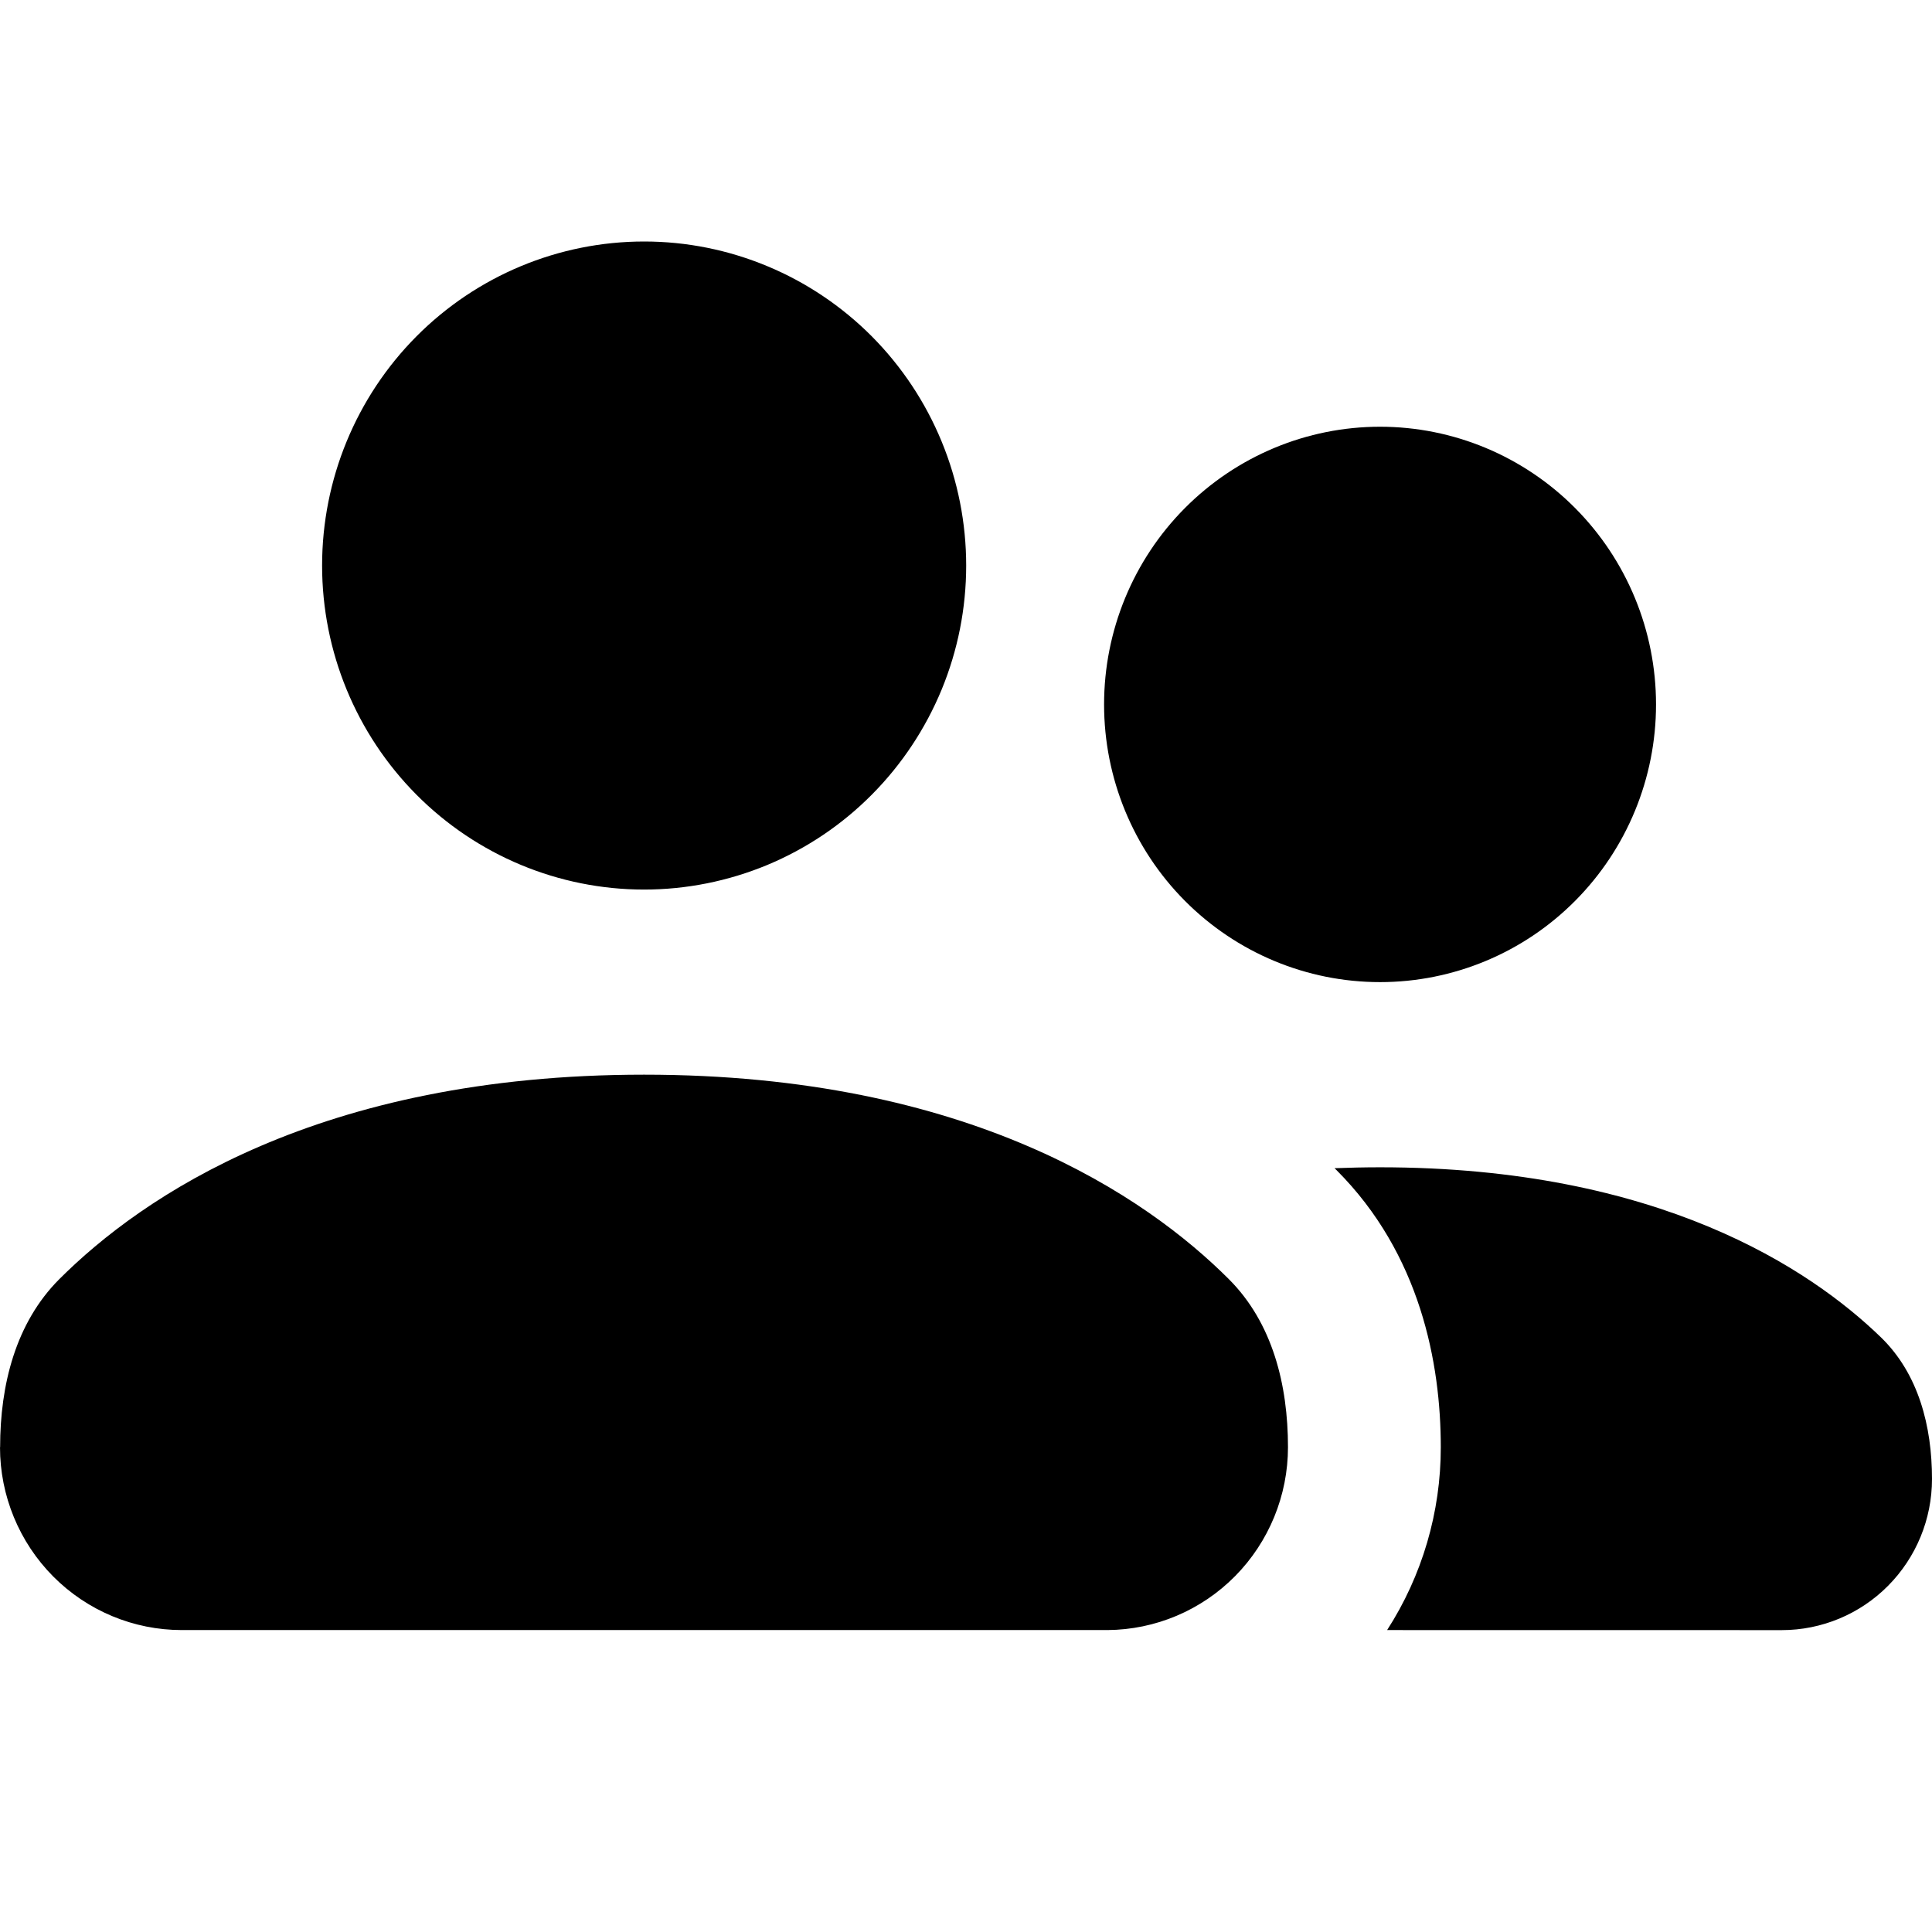 <svg width="32" height="32" viewBox="0 0 32 32" fill="none" xmlns="http://www.w3.org/2000/svg">
<path d="M10.668 14.734C9.254 14.734 7.897 14.168 6.897 13.162C5.897 12.155 5.335 10.79 5.335 9.367C5.335 7.943 5.897 6.578 6.897 5.572C7.898 4.565 9.255 4 10.669 4C11.37 4 12.063 4.139 12.71 4.409C13.357 4.678 13.945 5.074 14.441 5.572C14.936 6.071 15.329 6.662 15.597 7.314C15.865 7.965 16.003 8.663 16.003 9.367C16.003 10.072 15.865 10.77 15.597 11.421C15.328 12.072 14.935 12.664 14.44 13.162C13.945 13.661 13.357 14.056 12.71 14.326C12.062 14.595 11.369 14.734 10.668 14.734ZM0.002 23.97C0.002 22.941 0.257 21.912 0.983 21.186C2.347 19.823 5.278 17.8 10.668 17.8C16.057 17.8 18.989 19.823 20.353 21.186C21.079 21.911 21.333 22.94 21.333 23.97C21.333 24.77 21.018 25.537 20.458 26.105C19.898 26.672 19.137 26.994 18.342 26.999H3.011C2.213 26.999 1.447 26.68 0.882 26.112C0.318 25.544 0 24.774 0 23.97H0.002ZM22.975 26.999C23.556 26.098 23.865 25.045 23.864 23.97C23.864 22.581 23.526 20.769 22.136 19.38L22.104 19.349C22.349 19.34 22.599 19.334 22.858 19.334C27.471 19.334 29.984 21.016 31.155 22.151C31.778 22.756 32 23.626 32 24.497C32 25.161 31.738 25.797 31.271 26.267C30.805 26.736 30.172 27 29.512 27L22.975 26.999ZM22.858 16.267C21.645 16.267 20.483 15.783 19.625 14.92C18.768 14.058 18.287 12.888 18.287 11.668C18.287 10.448 18.768 9.278 19.625 8.416C20.483 7.553 21.645 7.068 22.858 7.068C24.07 7.068 25.233 7.553 26.09 8.416C26.947 9.278 27.429 10.448 27.429 11.668C27.429 12.888 26.947 14.058 26.09 14.92C25.233 15.783 24.07 16.267 22.858 16.267Z" fill="black"/>
</svg>
